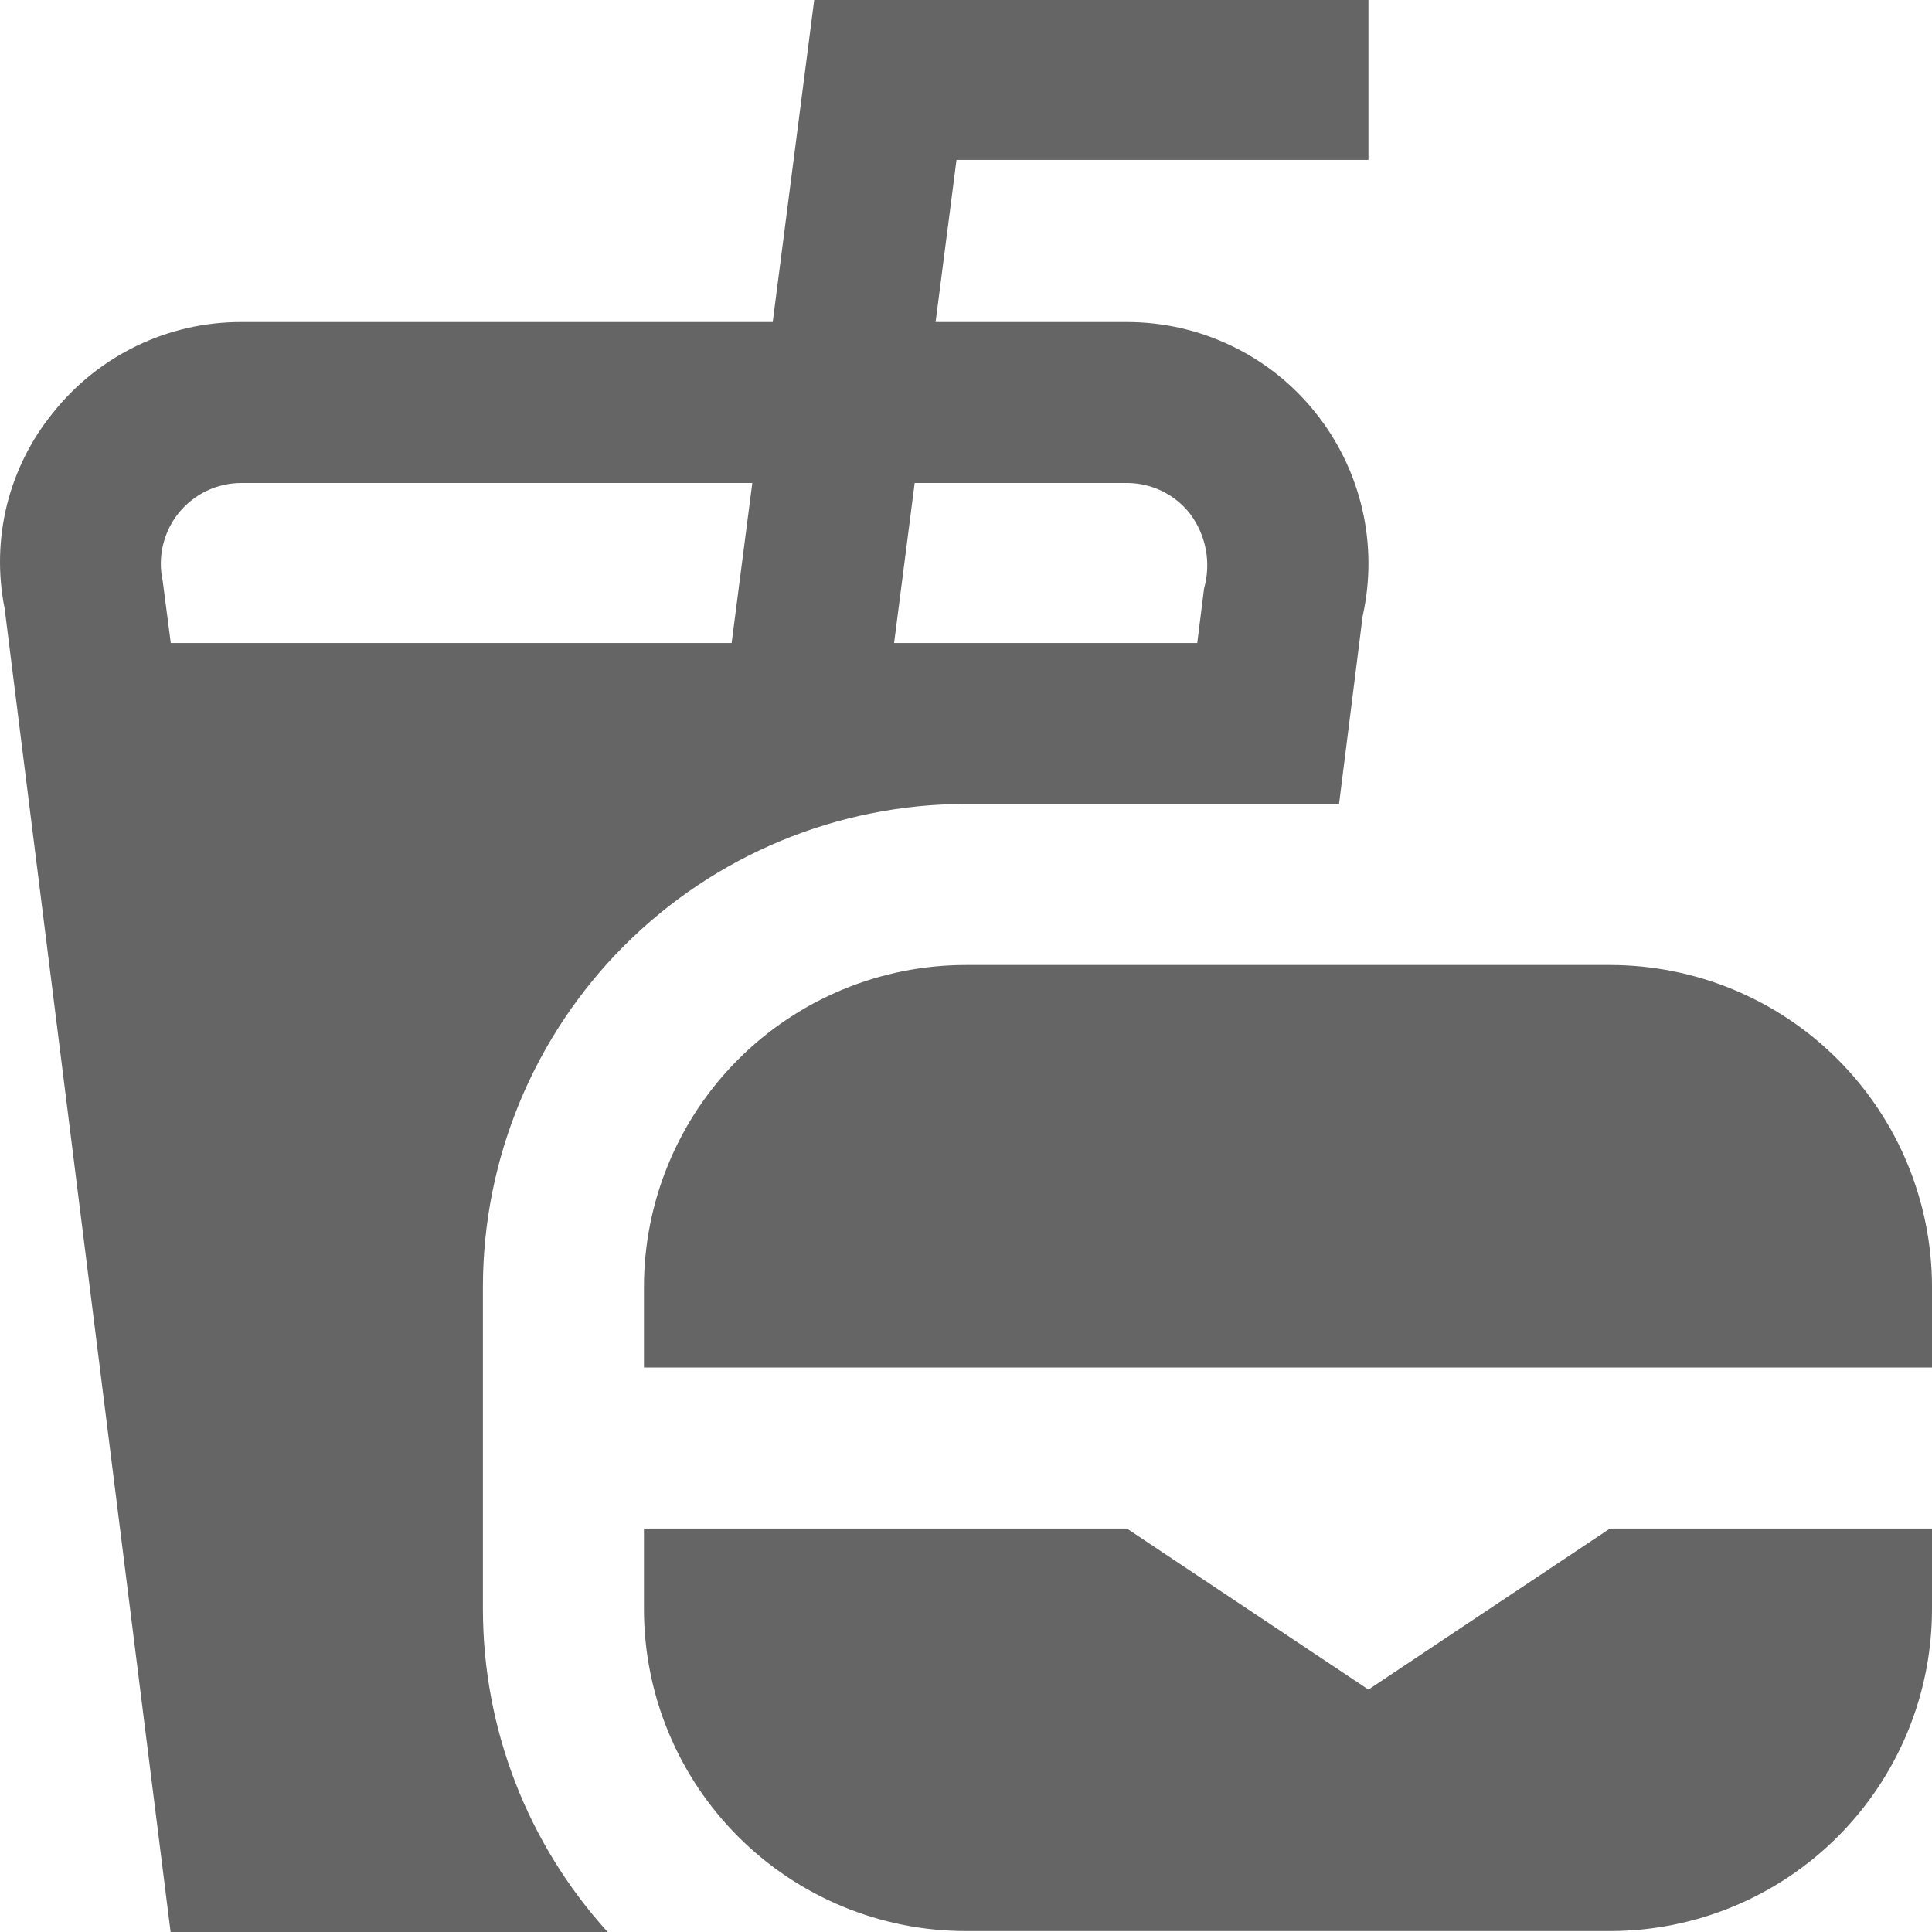 <svg width="23" height="23" viewBox="0 0 23 23" fill="none" xmlns="http://www.w3.org/2000/svg">
<path d="M23 15.322V16.28H7.666V15.322C7.666 14.305 8.07 13.33 8.789 12.611C9.508 11.892 10.483 11.488 11.499 11.488H19.166C20.183 11.488 21.158 11.892 21.877 12.611C22.596 13.33 23 14.305 23 15.322ZM16.291 20.114L13.416 18.197H7.666V19.155C7.666 20.172 8.07 21.147 8.789 21.866C9.508 22.585 10.483 22.989 11.499 22.989H19.166C20.183 22.989 21.158 22.585 21.877 21.866C22.596 21.147 23 20.172 23 19.155V18.197H19.166L16.291 20.114ZM5.749 15.322V19.155C5.749 20.578 6.279 21.949 7.235 23.001H2.031L0.055 7.242C-0.027 6.834 -0.017 6.413 0.083 6.009C0.184 5.606 0.372 5.23 0.636 4.908C0.904 4.572 1.245 4.301 1.632 4.115C2.02 3.929 2.444 3.833 2.874 3.834H9.199L9.693 0H16.291V1.904H11.387L11.138 3.834H13.416C13.847 3.834 14.272 3.93 14.66 4.117C15.049 4.303 15.39 4.574 15.659 4.911C15.929 5.247 16.119 5.639 16.217 6.059C16.314 6.478 16.316 6.914 16.222 7.335L15.941 9.571H11.499C9.974 9.571 8.512 10.177 7.433 11.256C6.355 12.334 5.749 13.797 5.749 15.322ZM10.889 5.75L10.644 7.655H14.253L14.334 7.007C14.377 6.854 14.384 6.693 14.354 6.537C14.324 6.382 14.258 6.235 14.162 6.109C14.072 5.997 13.959 5.906 13.83 5.844C13.701 5.782 13.559 5.75 13.416 5.75H10.889ZM8.71 7.655L8.956 5.75H2.874C2.73 5.75 2.589 5.782 2.459 5.844C2.33 5.906 2.216 5.997 2.126 6.108C2.036 6.22 1.973 6.351 1.94 6.491C1.907 6.63 1.906 6.776 1.937 6.916L2.033 7.655H8.71Z" fill="#656565"/>
</svg>
